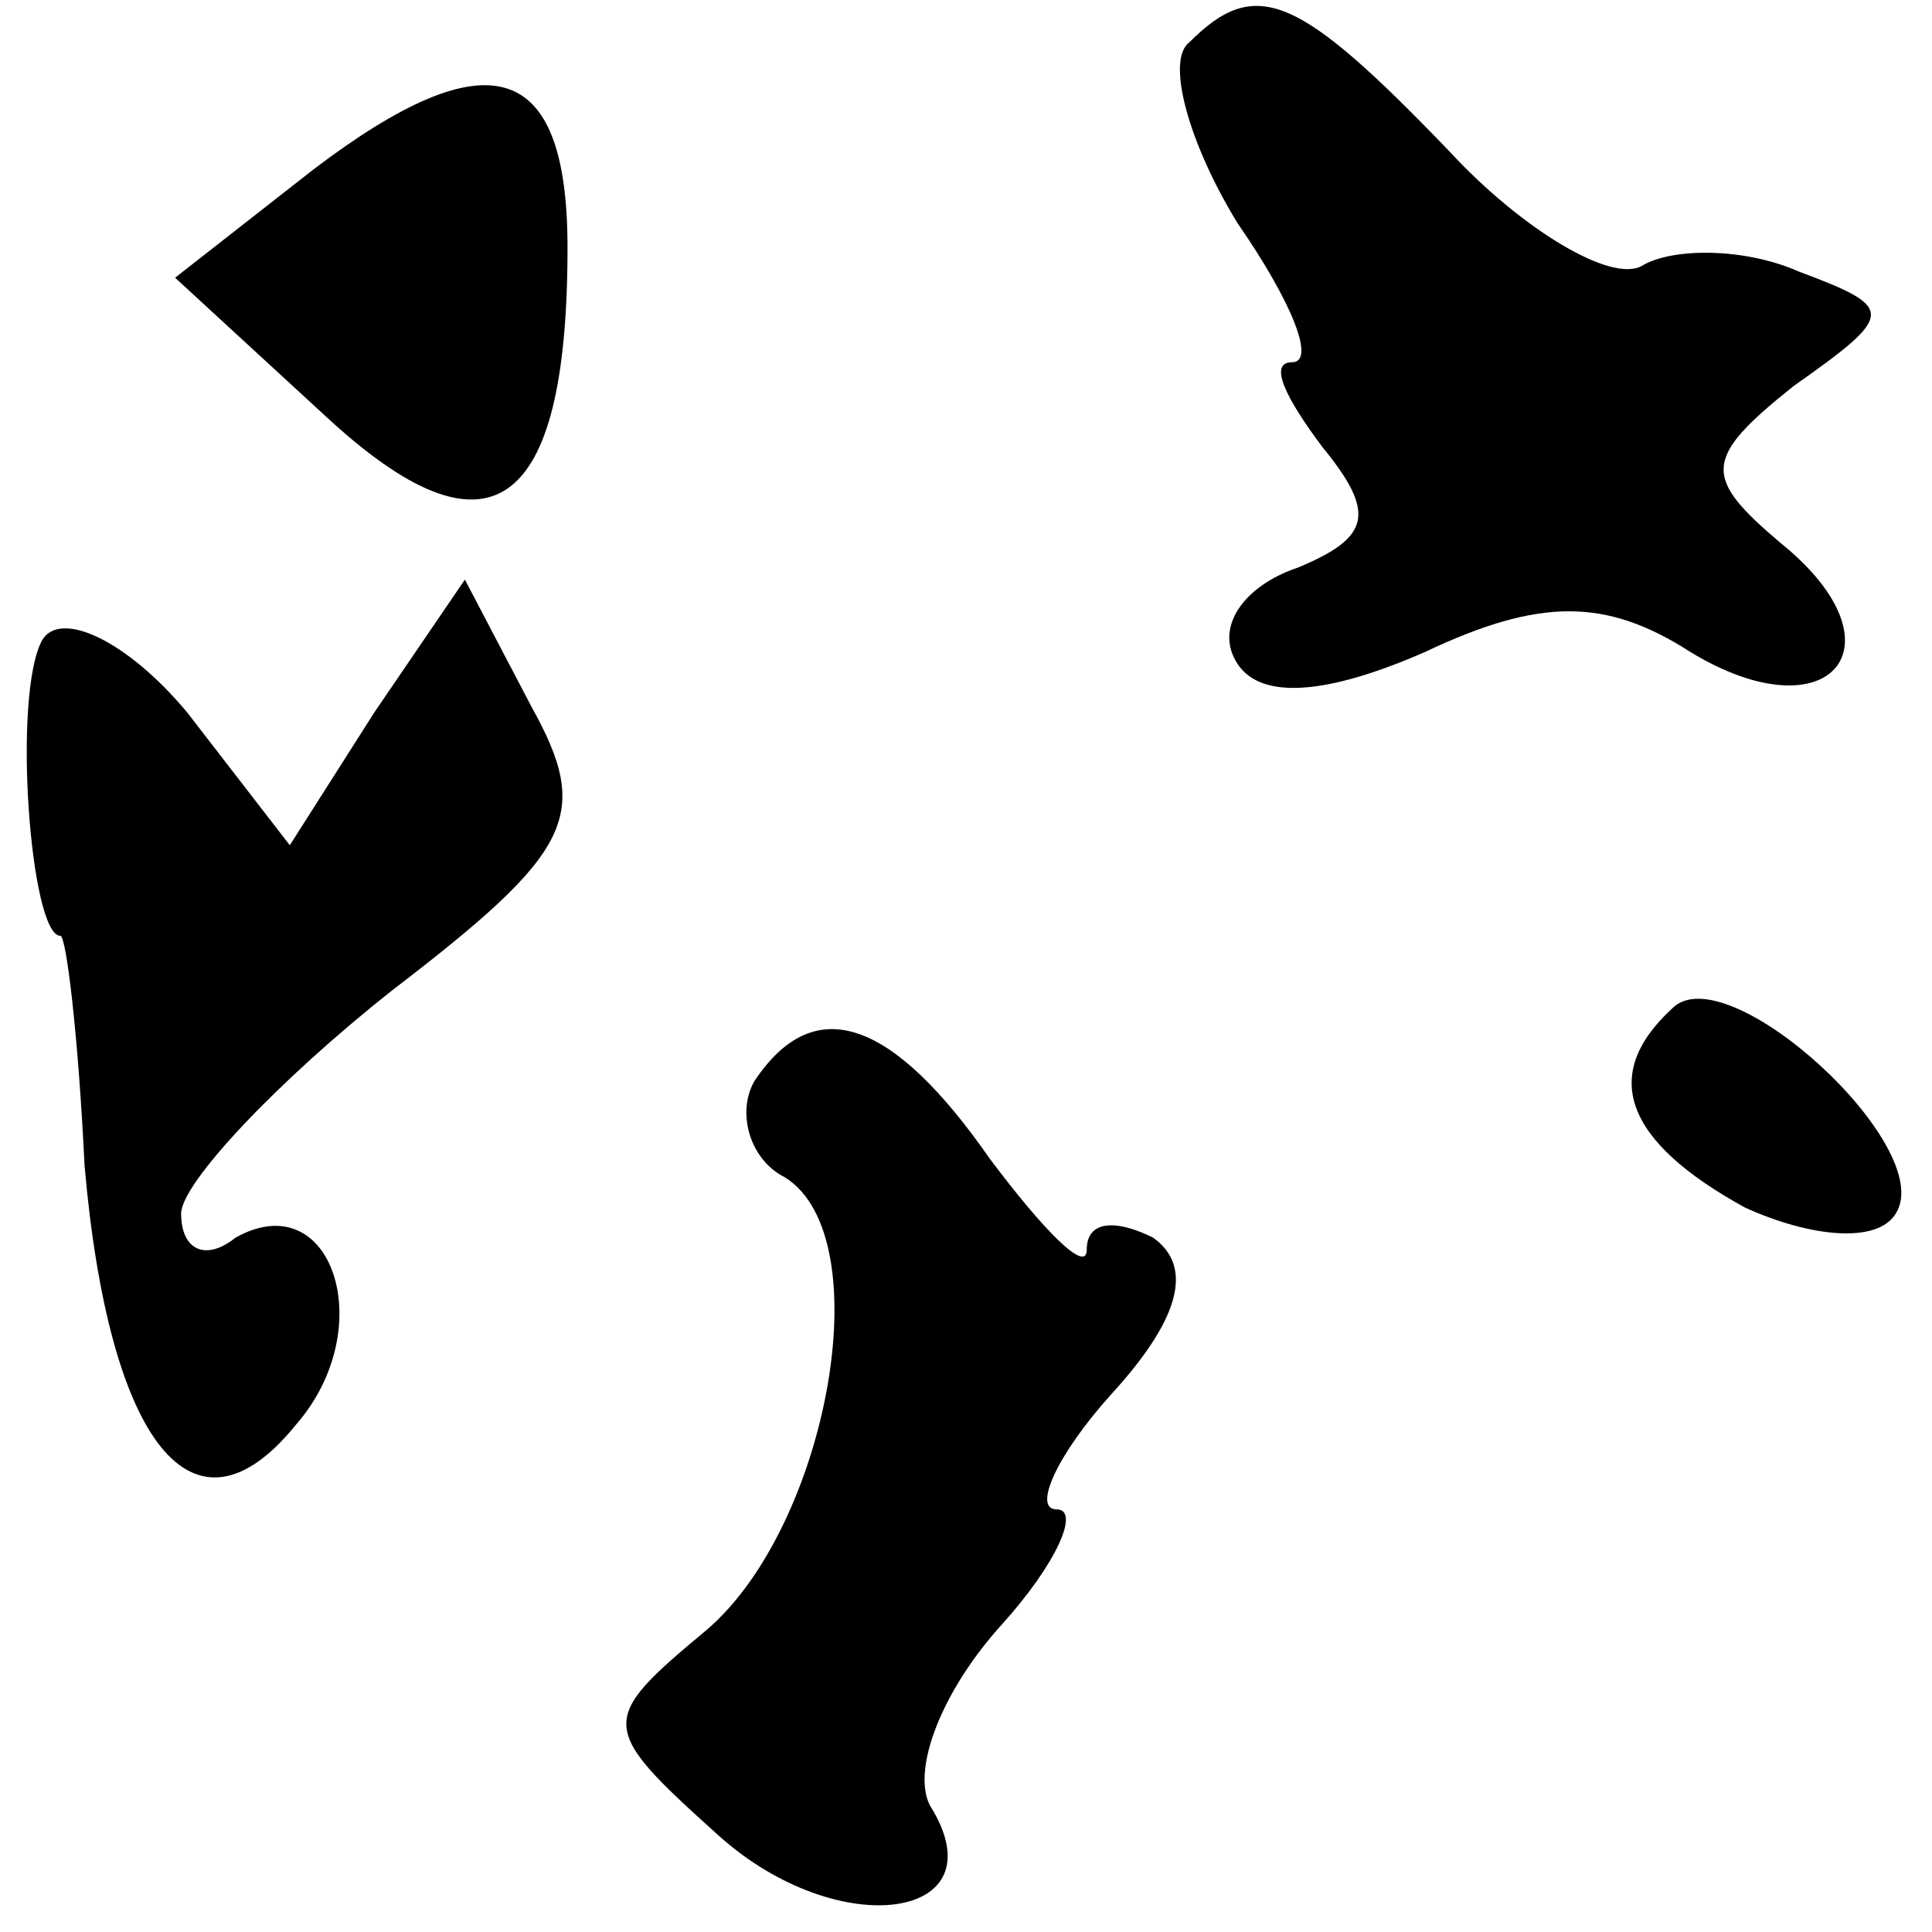 <?xml version="1.0" standalone="no"?>
<!DOCTYPE svg PUBLIC "-//W3C//DTD SVG 20010904//EN"
 "http://www.w3.org/TR/2001/REC-SVG-20010904/DTD/svg10.dtd">
<svg version="1.0" xmlns="http://www.w3.org/2000/svg"
 width="32pt" height="32pt" viewBox="0 0 32 32"
 preserveAspectRatio="xMidYMid meet">
<g transform="translate(0,32) scale(0.1,-0.1)"
fill="#000000" stroke="none">
<path fill="#000000" stroke="none" d="M197 313 c-4 -3 0 -17 8 -30 9 -13 13
-23 9 -23 -4 0 -1 -6 5 -14 9 -11 8 -15 -4 -20 -9 -3 -14 -10 -10 -16 4 -6 15
-5 31 2 19 9 30 9 44 0 23 -14 36 1 15 18 -13 11 -13 14 2 26 17 12 17 13 1
19 -9 4 -21 4 -26 1 -5 -3 -20 6 -32 19 -25 26 -32 29 -43 18z"/>
<path fill="#000000" stroke="none" d="M52 292 l-23 -18 25 -23 c27 -25 40
-16 40 28 0 31 -13 35 -42 13z"/>
<path fill="#000000" stroke="none" d="M7 214 c-5 -9 -2 -49 3 -49 1 0 3 -17
4 -38 4 -46 18 -64 35 -43 14 16 6 40 -10 31 -5 -4 -9 -2 -9 4 0 5 16 22 35
37 30 23 33 29 23 47 l-11 21 -15 -22 -14 -22 -17 22 c-10 12 -21 17 -24 12z"/>
<path fill="#000000" stroke="none" d="M277 153 c-12 -11 -8 -22 12 -33 11 -5
22 -6 25 -1 7 11 -28 43 -37 34z"/>
<path fill="#000000" stroke="none" d="M125 141 c-3 -5 -1 -13 5 -16 16 -10 7
-58 -13 -75 -18 -15 -18 -16 2 -34 20 -18 47 -14 35 5 -3 6 2 19 12 30 9 10
13 19 9 19 -4 0 0 9 9 19 11 12 14 21 7 26 -6 3 -11 3 -11 -2 0 -4 -7 3 -16
15 -16 23 -29 28 -39 13z"/>
</g>
</svg>

